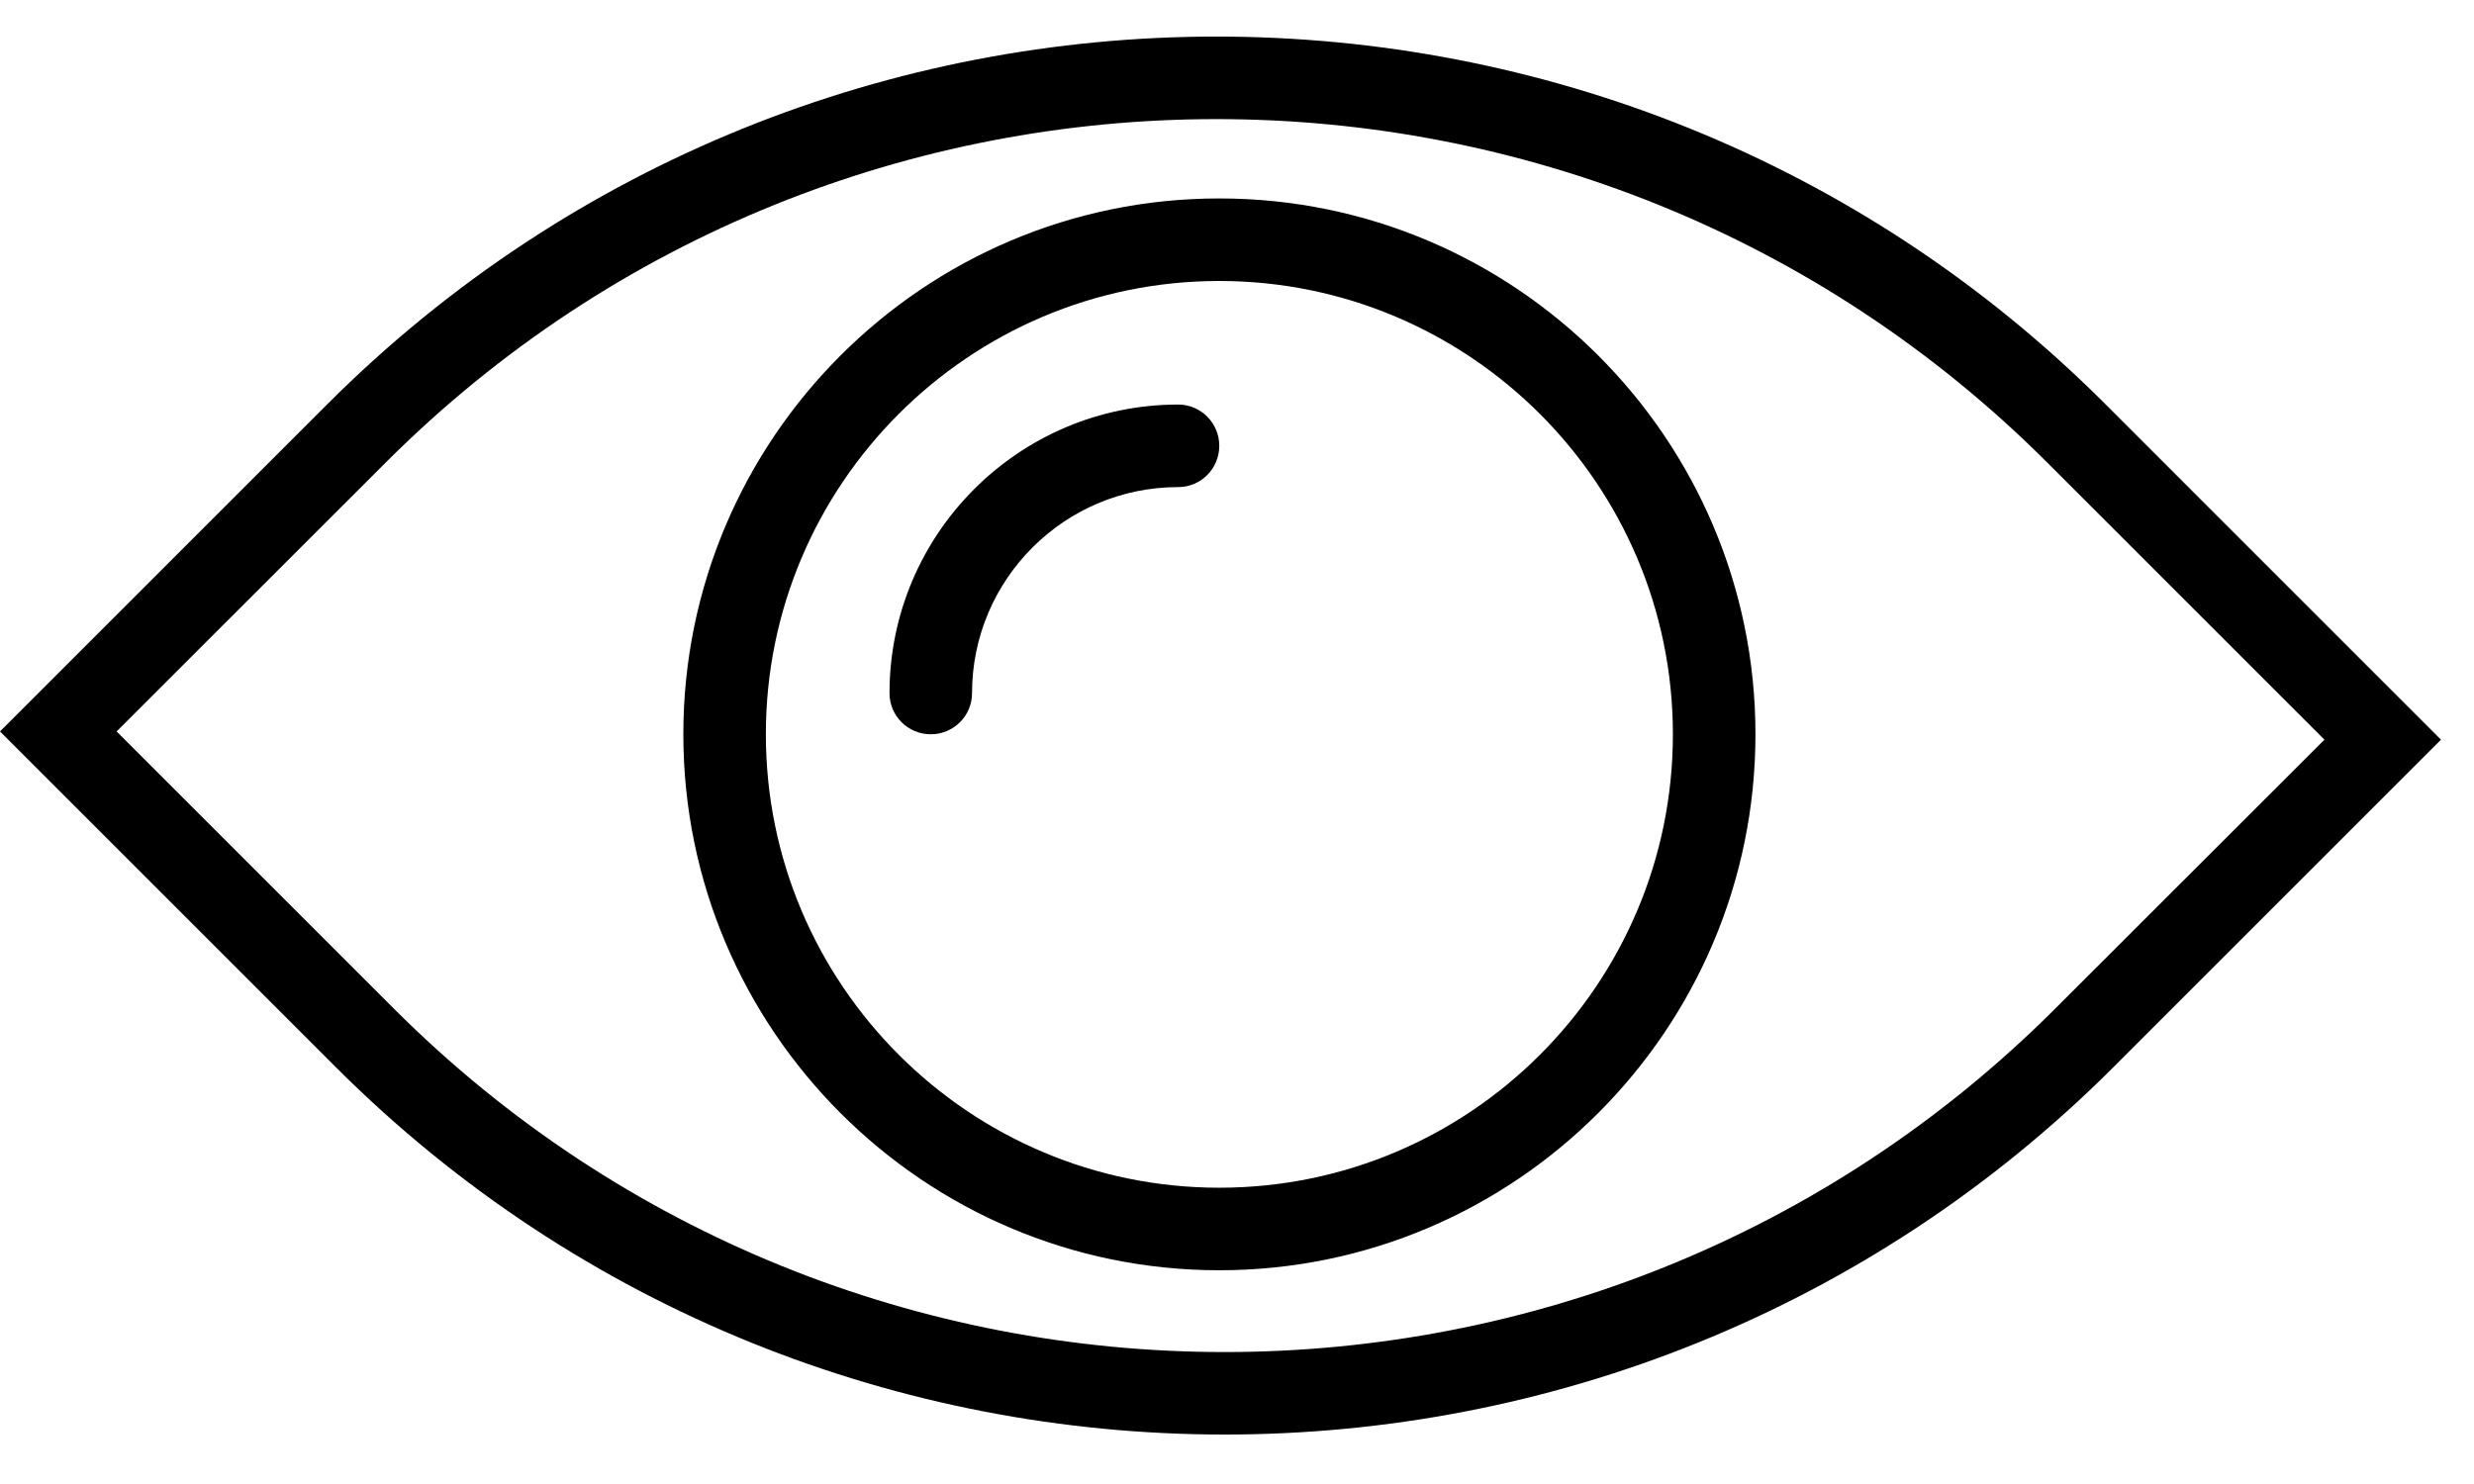 <?xml version="1.0" encoding="iso-8859-1"?>
<!-- Generator: Adobe Illustrator 20.1.0, SVG Export Plug-In . SVG Version: 6.00 Build 0)  -->
<svg version="1.1" id="&#x421;&#x43B;&#x43E;&#x439;_1"
	 xmlns="http://www.w3.org/2000/svg" xmlns:xlink="http://www.w3.org/1999/xlink" x="0px" y="0px" viewBox="0 0 48 28.8"
	 style="enable-background:new 0 0 48 28.8;" xml:space="preserve">
<g>
	<g>
		<defs>
			<rect id="SVGID_1_" width="48" height="28.8"/>
		</defs>
		<clipPath id="SVGID_2_">
			<use xlink:href="#SVGID_1_"  style="overflow:visible;"/>
		</clipPath>
		<path style="clip-path:url(#SVGID_2_);" d="M40.848,7.843c-9.508-9.511-24.985-9.511-34.496,0L0,14.195l6.512,6.512
			c4.754,4.754,11,7.133,17.246,7.133c6.25,0,12.496-2.379,17.25-7.133l6.351-6.352L40.848,7.843z M39.875,19.574
			c-8.887,8.887-23.348,8.887-32.234,0l-5.379-5.379l5.222-5.219c8.887-8.886,23.348-8.886,32.235,0l5.379,5.379L39.875,19.574z
			 M39.875,19.574"/>
	</g>
	<path d="M22.859,7.851c-3.089,0-5.601,2.512-5.601,5.602c0,0.441,0.359,0.797,0.801,0.797c0.441,0,0.8-0.356,0.8-0.797
		c0-2.207,1.793-4,4-4c0.442,0,0.797-0.36,0.797-0.801S23.301,7.851,22.859,7.851L22.859,7.851z M22.859,7.851"/>
	<path d="M23.656,3.851c-5.734,0-10.398,4.664-10.398,10.399c0,5.734,4.664,10.402,10.398,10.402
		c5.735,0,10.403-4.668,10.403-10.402C34.059,8.515,29.395,3.851,23.656,3.851L23.656,3.851z M23.656,23.05
		c-4.851,0-8.797-3.945-8.797-8.8c0-4.852,3.946-8.797,8.797-8.797c4.852,0,8.801,3.945,8.801,8.797
		C32.457,19.105,28.512,23.05,23.656,23.05L23.656,23.05z M23.656,23.05"/>
</g>
</svg>
